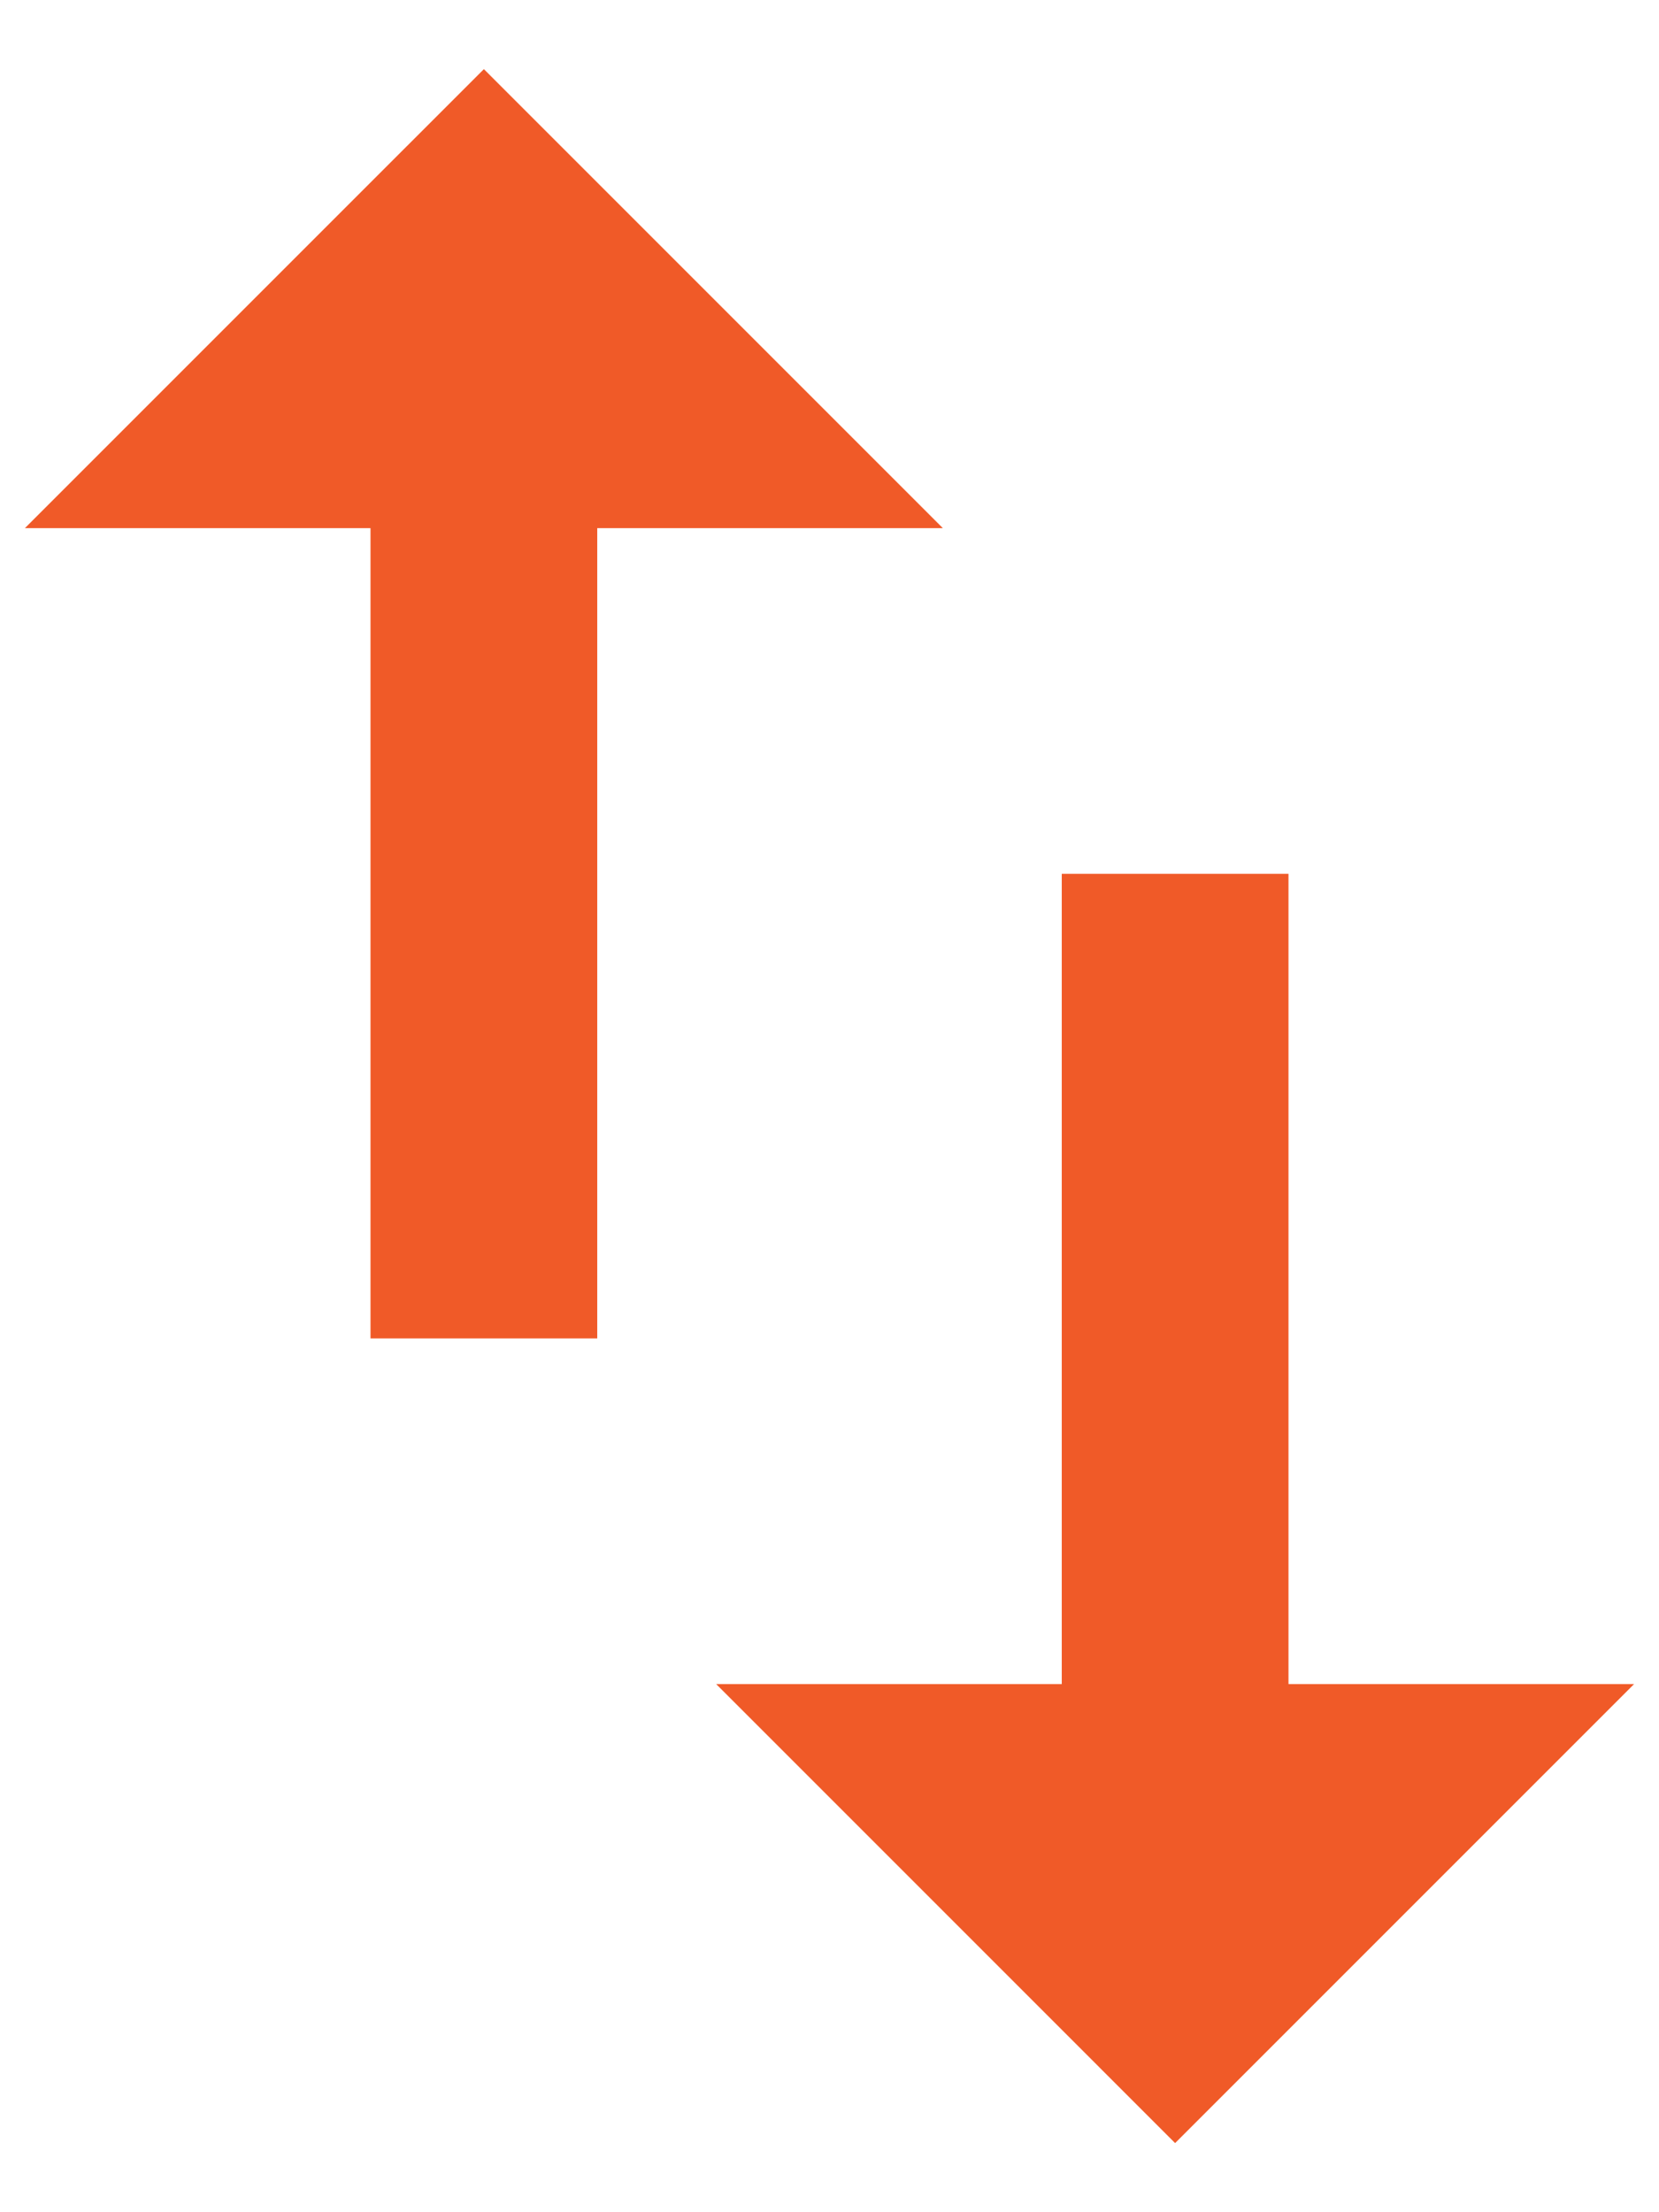 <svg width="12" height="16" viewBox="0 0 12 16" fill="none" xmlns="http://www.w3.org/2000/svg">
<path d="M9.32 12.18H11.82L8.5 15.5L5.18 12.18H7.68V6.32H9.32V12.18ZM3.5 0.5L6.82 3.82H4.32V9.68H2.68V3.82H0.18L3.5 0.5Z" fill="#F05A28"/>
</svg>
